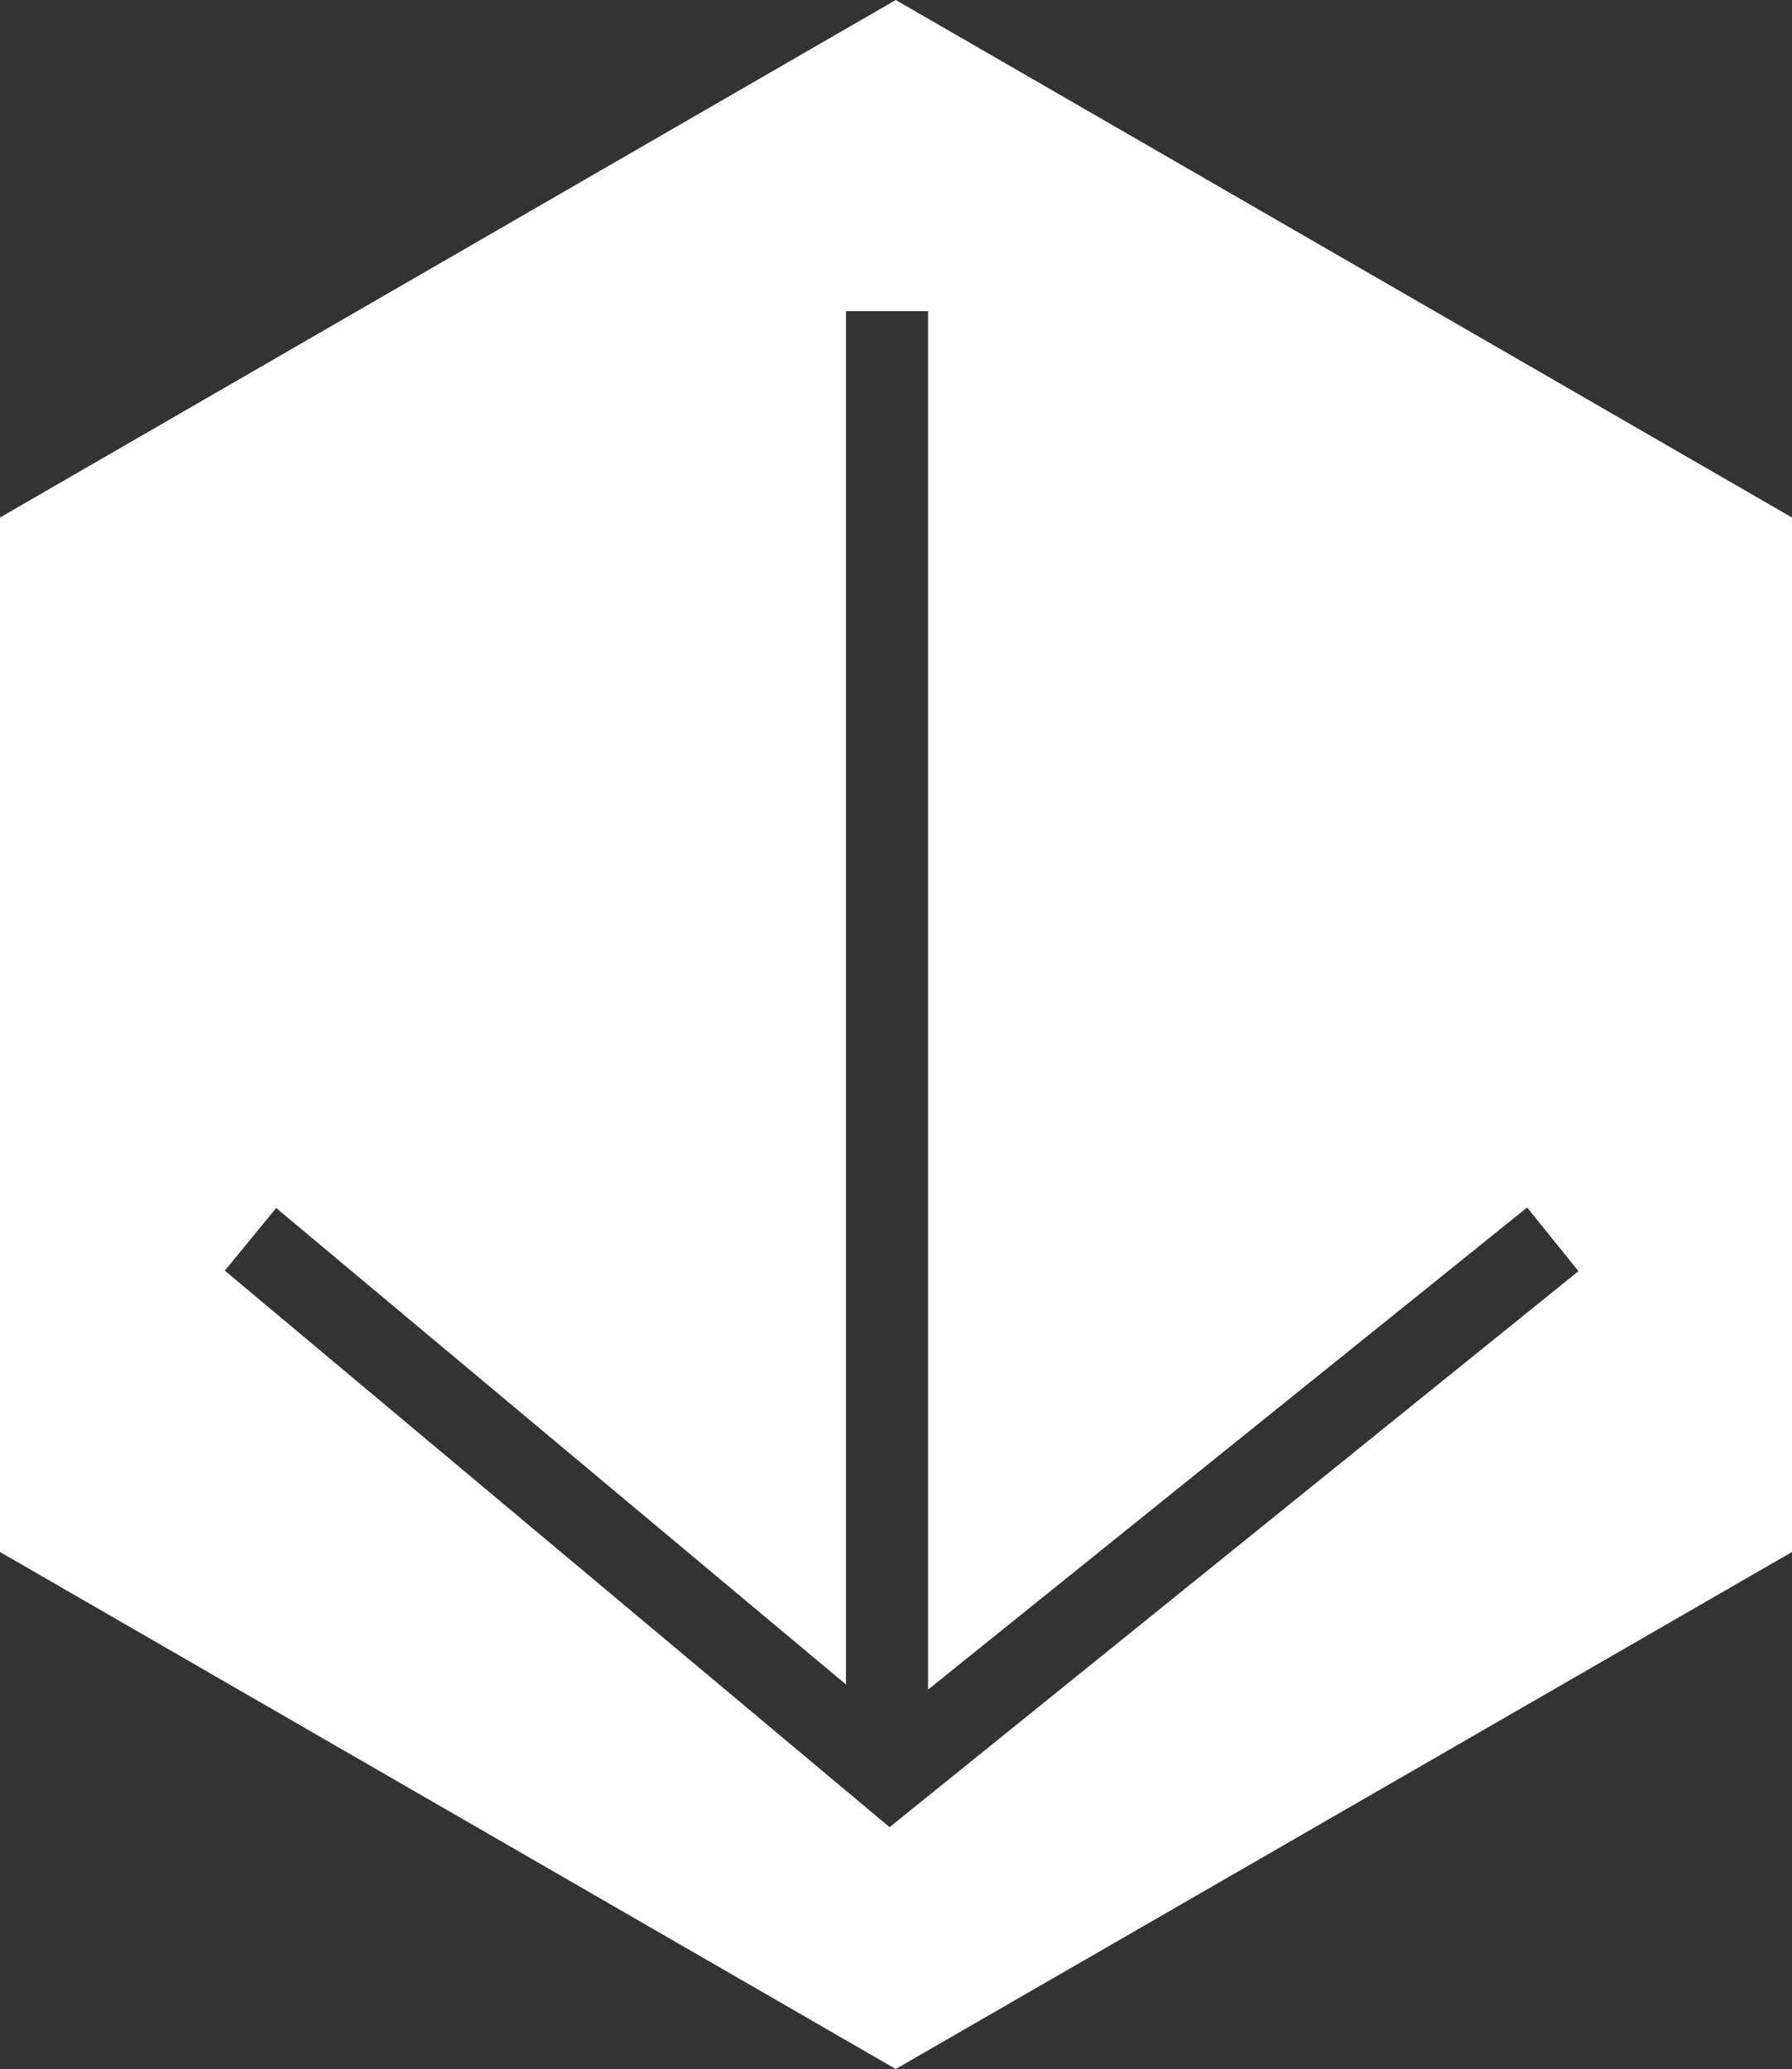 <svg xmlns="http://www.w3.org/2000/svg" viewBox="0 0 34.91 40.3"><rect x="0" y="0" width="34.91" height="40.3" fill="#333333" stroke="none"/><defs><style>.cls-1{fill:#fff;}</style></defs><title>Asset 8</title><g id="Layer_2" data-name="Layer 2"><g id="Layer_1-2" data-name="Layer 1"><path class="cls-1" d="M17.45,0,0,10.08V30.23L17.45,40.3,34.91,30.23V10.08Zm-.12,35.59L4.38,24.75l1-1.22,11.1,9.28V6.06h1.6V32.91l11.67-9.39,1,1.24Z"/></g></g></svg>